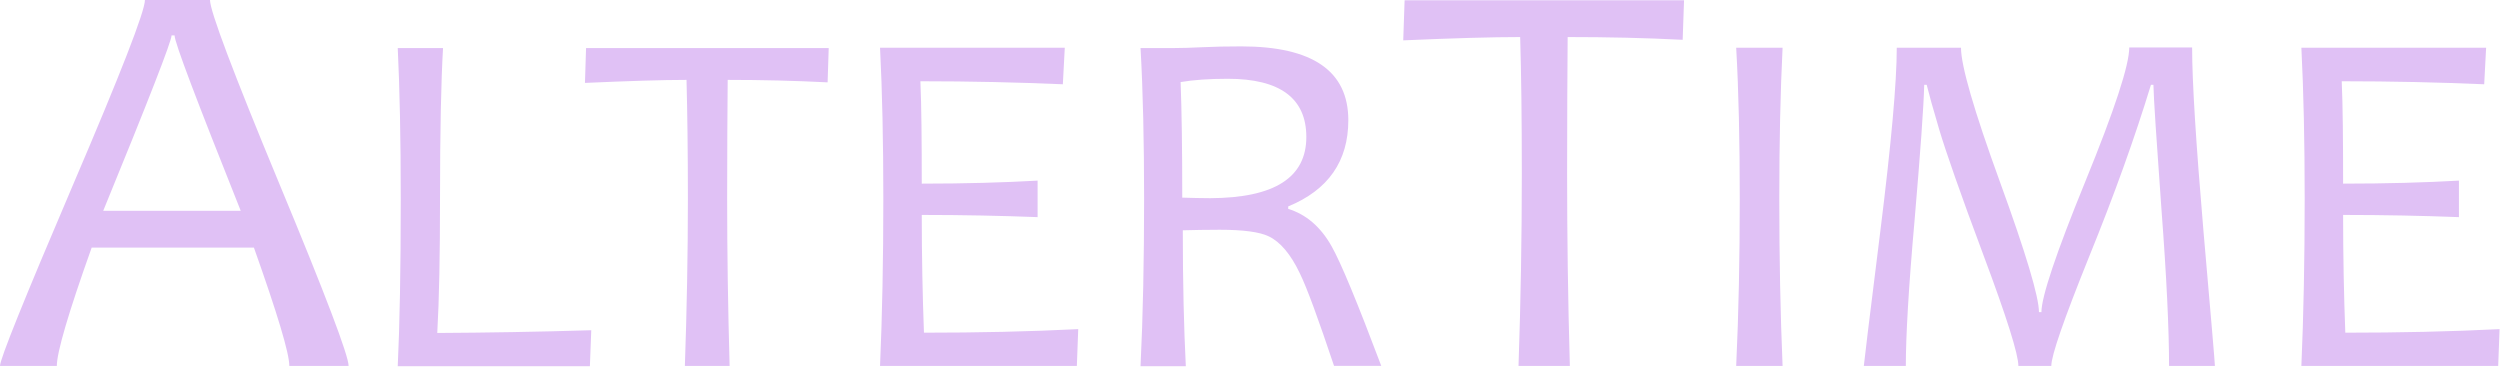 <svg width="2741" height="402" viewBox="0 0 2741 402" fill="none" xmlns="http://www.w3.org/2000/svg">
<path d="M382.215 401.177L317.209 401.177C317.209 387.333 304.268 344.296 278.386 271.464L100.519 271.464C74.938 343.092 62.297 386.43 62.297 401.177L7.37912e-06 401.177C7.24073e-06 393.653 26.483 328.044 79.451 204.049C132.42 80.356 158.905 12.339 158.905 3.49816e-06L230.232 5.06837e-06C230.232 12.038 255.513 79.152 306.074 201.04C356.935 323.229 382.215 390.041 382.215 401.177ZM263.939 231.136C215.785 110.452 191.409 46.648 191.409 38.824L188.099 38.824C188.099 45.144 163.118 109.248 113.159 231.136L263.939 231.136Z" fill="#E0C1F5"/>
<path d="M648.259 362.059L646.755 401.485L436.084 401.485C438.191 357.545 439.394 296.451 439.394 218.202C439.394 151.088 438.191 96.013 436.084 52.675L485.741 52.675C483.635 88.79 482.431 143.865 482.431 218.202C482.431 279.296 481.529 328.051 479.422 365.069C532.993 364.768 589.272 363.865 648.259 362.059Z" fill="#E0C1F5"/>
<path d="M908.598 52.675L907.395 90.294C872.183 88.489 835.466 87.586 797.846 87.586C797.545 121.895 797.245 165.233 797.245 217.901C797.245 275.985 798.147 337.08 799.953 401.184L750.897 401.184C753.003 340.39 754.209 279.296 754.209 217.901C754.209 165.835 753.605 122.497 752.702 87.586C726.218 87.586 689.202 88.79 641.349 90.897L642.553 52.675L908.598 52.675V52.675Z" fill="#E0C1F5"/>
<path d="M1182.17 360.851L1180.66 401.18L964.876 401.18C967.284 345.803 968.487 284.709 968.487 217.896C968.487 154.996 967.284 99.921 964.876 52.37L1167.42 52.37L1165.31 92.397C1116.26 90.29 1064.19 89.087 1009.12 89.087C1010.32 116.775 1010.62 154.093 1010.62 201.344C1058.17 201.344 1100.31 200.14 1137.63 198.033L1137.63 238.061C1097.9 236.556 1055.76 235.653 1010.62 235.653C1010.62 281.399 1011.52 324.436 1013.03 364.764C1072.32 364.764 1128.6 363.56 1182.17 360.851Z" fill="#E0C1F5"/>
<path d="M1514.42 401.173L1462.65 401.173C1445.5 350.01 1433.16 316.002 1425.03 299.45C1415.1 278.684 1403.66 265.14 1391.02 259.121C1381.09 254.306 1363.04 251.898 1337.15 251.898C1322.11 251.898 1308.56 252.199 1296.82 252.5C1296.82 310.284 1298.03 359.641 1300.13 401.474L1250.48 401.474C1253.19 346.098 1254.39 285.004 1254.39 218.191C1254.39 155.291 1253.19 100.216 1250.48 52.664L1288.1 52.664C1296.22 52.664 1306.15 52.363 1318.49 51.761C1330.83 51.159 1344.98 50.858 1360.93 50.858C1439.18 50.858 1478.3 77.945 1478.3 131.816C1478.3 176.659 1456.33 208.259 1412.39 226.317L1412.39 229.025C1431.96 235.045 1447.9 248.588 1459.94 269.956C1470.18 288.013 1488.23 331.652 1514.42 401.173ZM1432.26 150.174C1432.26 107.739 1403.36 86.371 1346.18 86.371C1325.72 86.371 1308.56 87.575 1294.42 89.983C1295.62 120.982 1296.22 163.116 1296.22 216.686C1307.06 216.987 1317.29 217.288 1326.92 217.288C1397.34 216.987 1432.26 194.716 1432.26 150.174Z" fill="#E0C1F5"/>
<path d="M1846.38 0.305L1844.88 43.643C1804.25 41.536 1762.12 40.633 1718.78 40.633C1718.48 80.059 1718.18 130.018 1718.18 190.511C1718.18 257.323 1719.08 327.747 1721.19 401.181L1664.91 401.181C1667.31 331.058 1668.52 260.935 1668.52 190.511C1668.52 130.62 1667.92 80.661 1666.71 40.633C1636.32 40.633 1593.58 41.837 1538.51 44.245L1540.01 0.305L1846.38 0.305V0.305Z" fill="#E0C1F5"/>
<path d="M1954.42 401.18L1903.56 401.18C1906.27 343.396 1907.47 282.301 1907.47 217.896C1907.47 154.695 1906.27 99.62 1903.56 52.37L1954.42 52.37C1952.01 101.125 1950.81 156.2 1950.81 217.896C1950.81 282.903 1952.01 343.697 1954.42 401.18Z" fill="#E0C1F5"/>
<path d="M2428.42 401.175L2378.16 401.175C2378.16 361.449 2375.46 303.665 2369.74 228.425C2364.32 153.186 2361.31 108.042 2361.01 92.994L2358.3 92.994C2340.54 151.079 2317.97 213.979 2290.28 281.996C2262.9 350.012 2249.05 389.739 2249.05 401.175L2212.94 401.175C2212.94 388.535 2200.3 348.206 2174.72 279.889C2149.13 211.572 2133.18 165.525 2126.26 142.351C2119.34 119.178 2114.82 102.625 2112.42 92.994L2109.71 92.994C2109.11 117.372 2105.5 166.729 2099.18 241.065C2092.56 315.402 2089.55 368.672 2089.55 401.175L2043.5 401.175C2043.5 399.369 2049.52 350.313 2061.56 253.706C2073.6 157.098 2079.61 90.286 2079.61 52.365L2150.04 52.365C2150.04 71.927 2164.18 120.983 2192.77 199.533C2221.37 278.083 2235.51 325.635 2235.51 342.187L2238.22 342.187C2238.22 325.635 2254.17 277.782 2286.37 198.931C2318.57 120.08 2334.52 71.325 2334.52 52.064L2403.44 52.064C2403.44 89.684 2407.66 156.496 2415.78 252.201C2424.21 348.808 2428.42 398.165 2428.42 401.175Z" fill="#E0C1F5"/>
<path d="M2740.53 360.851L2739.02 401.18L2523.23 401.18C2525.64 345.803 2526.85 284.709 2526.85 217.896C2526.85 154.996 2525.64 99.921 2523.23 52.37L2725.78 52.37L2723.67 92.397C2674.62 90.29 2622.55 89.087 2567.48 89.087C2568.68 116.775 2568.98 154.093 2568.98 201.344C2616.53 201.344 2658.66 200.14 2695.98 198.033L2695.98 238.061C2656.26 236.556 2614.12 235.653 2568.98 235.653C2568.98 281.399 2569.88 324.436 2571.39 364.764C2630.68 364.764 2686.96 363.56 2740.53 360.851Z" fill="#E0C1F5"/>
</svg>
